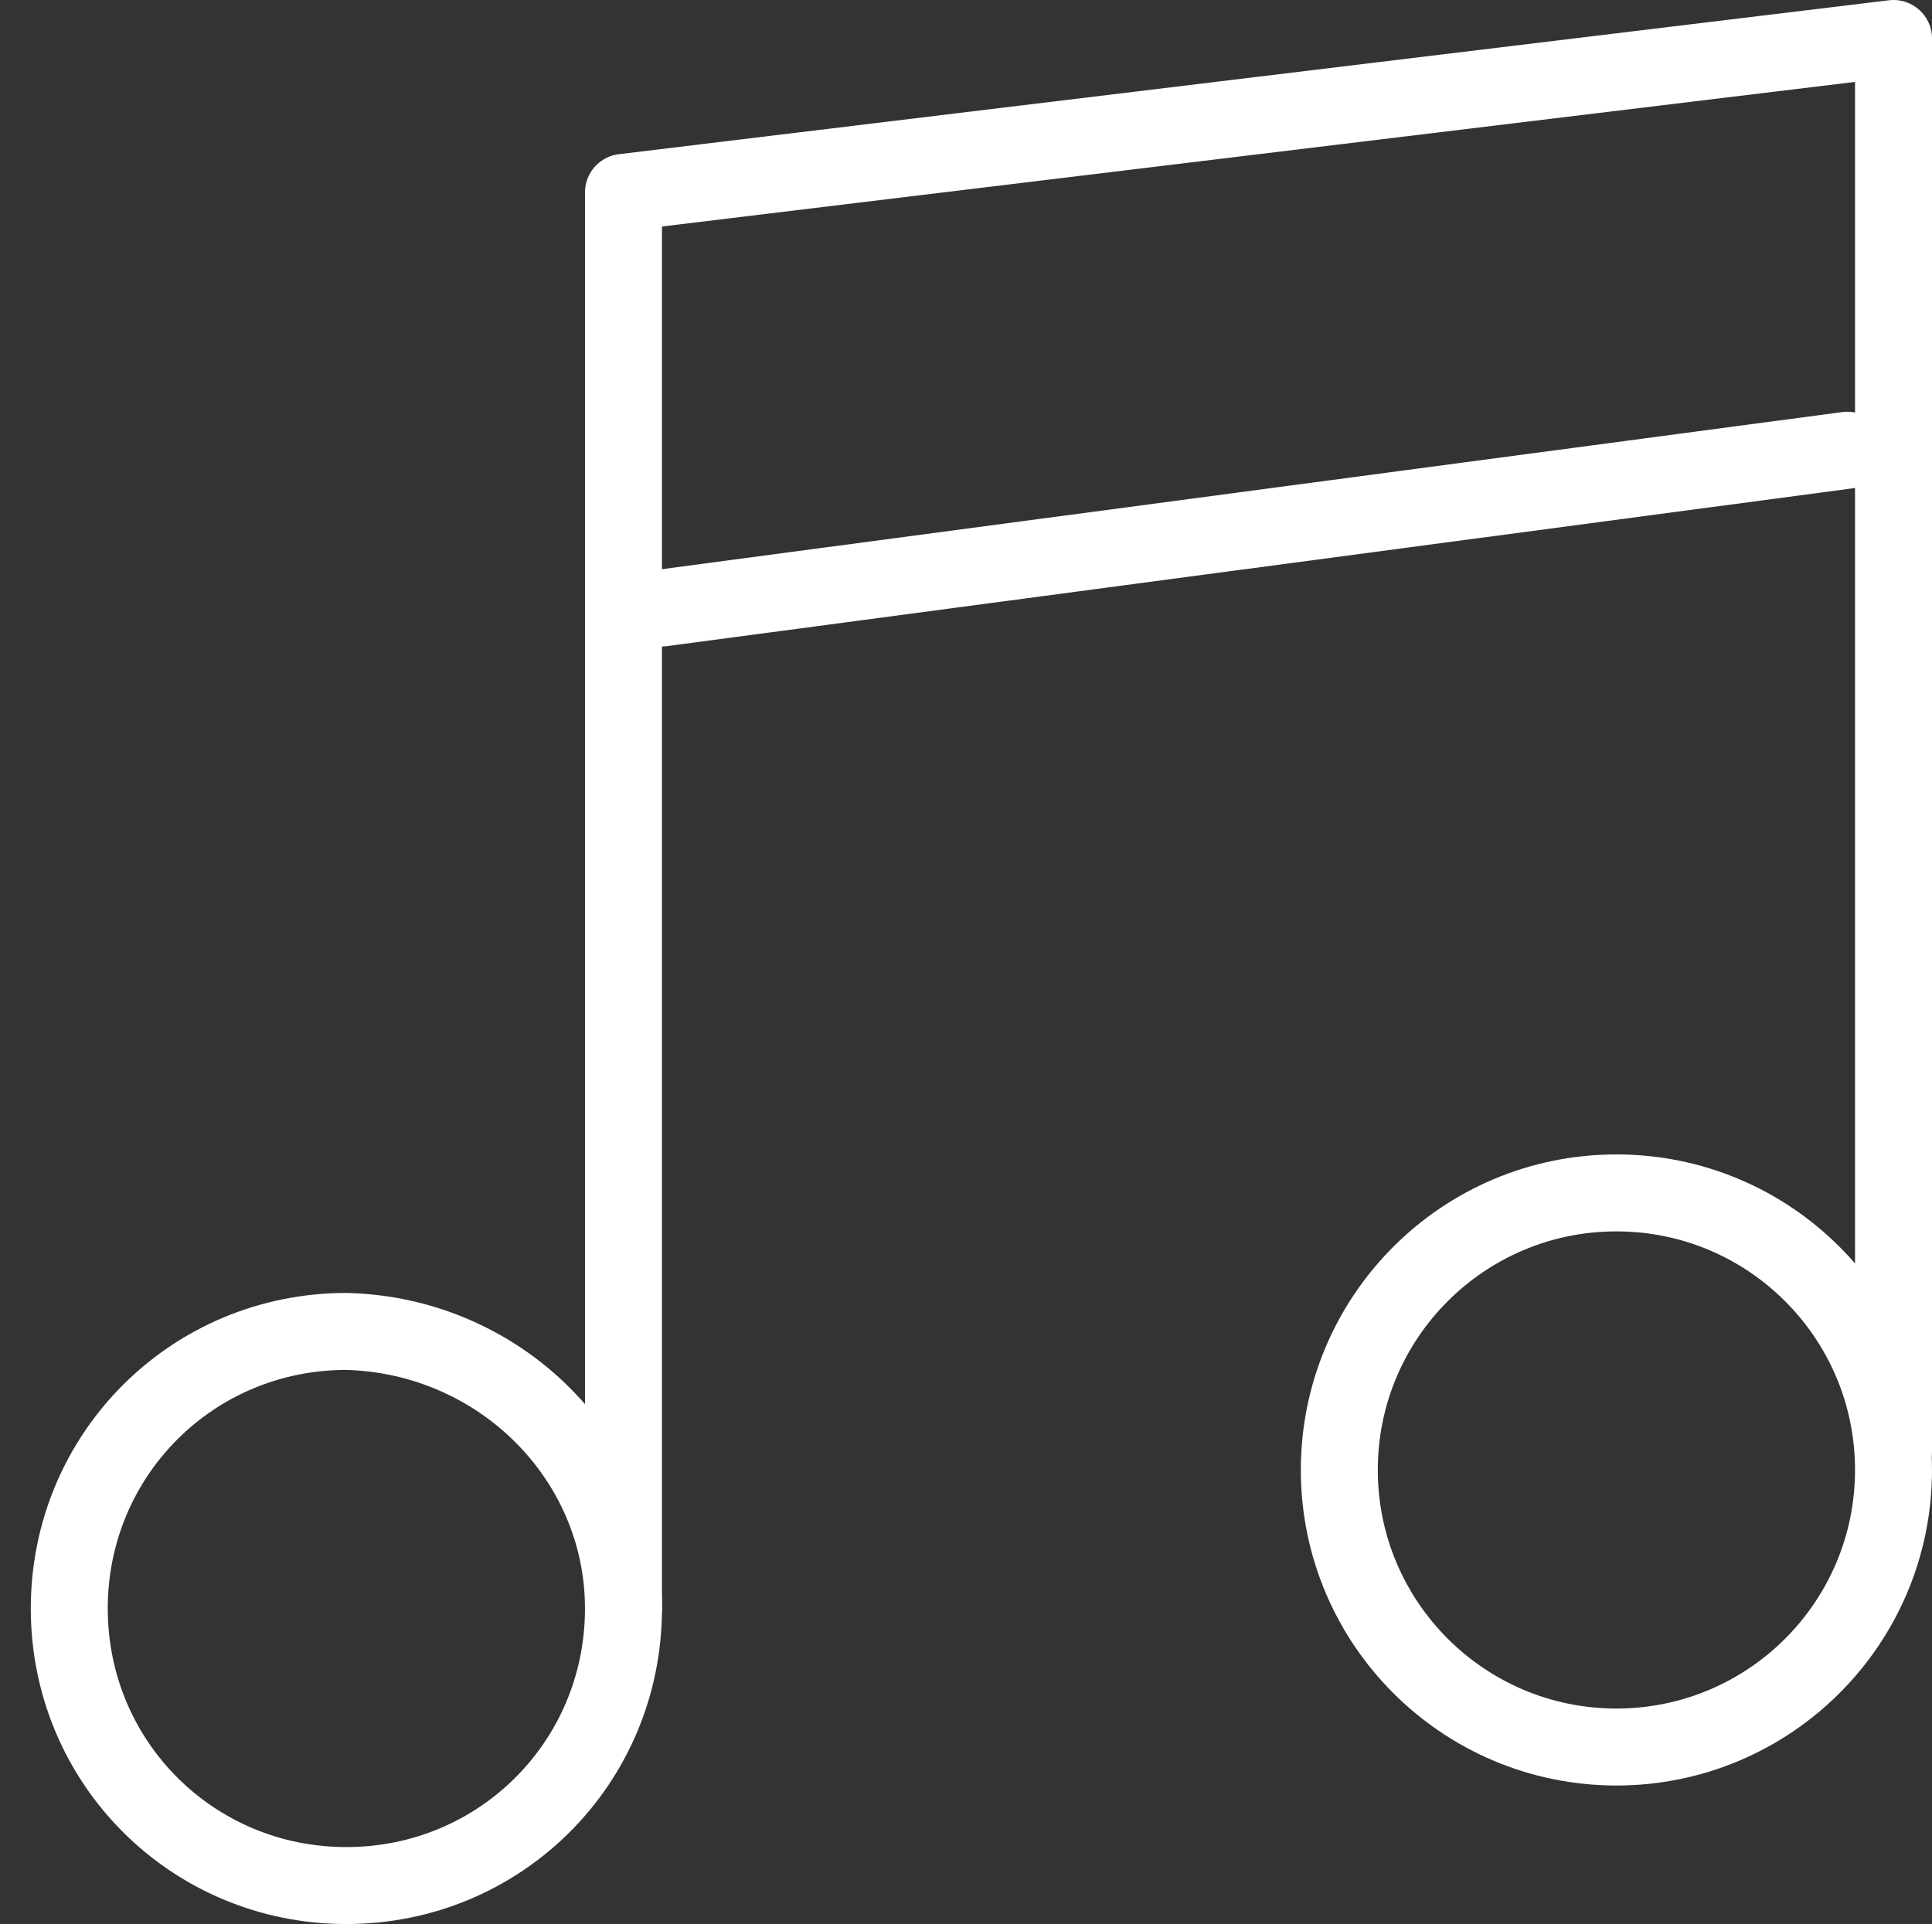 <?xml version="1.0" encoding="utf-8"?>
<!-- Generator: Adobe Illustrator 19.1.0, SVG Export Plug-In . SVG Version: 6.00 Build 0)  -->
<svg version="1.1" id="Layer_1" xmlns="http://www.w3.org/2000/svg" xmlns:xlink="http://www.w3.org/1999/xlink" x="0px" y="0px"
	 viewBox="-370 282 50.2 50" style="enable-background:new -370 282 50.2 50;" xml:space="preserve">
<rect x="-370" y="282" width="50.2" height="50" fill="#333333" stroke="none"/>
<style type="text/css">
	.st0{fill:none;stroke:#FFFFFF;stroke-width:2;stroke-linecap:round;stroke-linejoin:round;stroke-miterlimit:10;}
</style>
<g>
	<path class="st0" d="M-353.8,323.8c0,4-3.2,7.2-7.2,7.2s-7.2-3.2-7.2-7.2s3.2-7.2,7.2-7.2C-357,316.7-353.8,319.9-353.8,323.8z"/>
	<polyline class="st0" points="-353.8,323.8 -353.8,287 -320.8,283 -320.8,319.7 	"/>
	<circle class="st0" cx="-328" cy="320.2" r="7.2"/>
	<line class="st0" x1="-352.8" y1="297.8" x2="-322" y2="293.7"/>
</g>
</svg>
